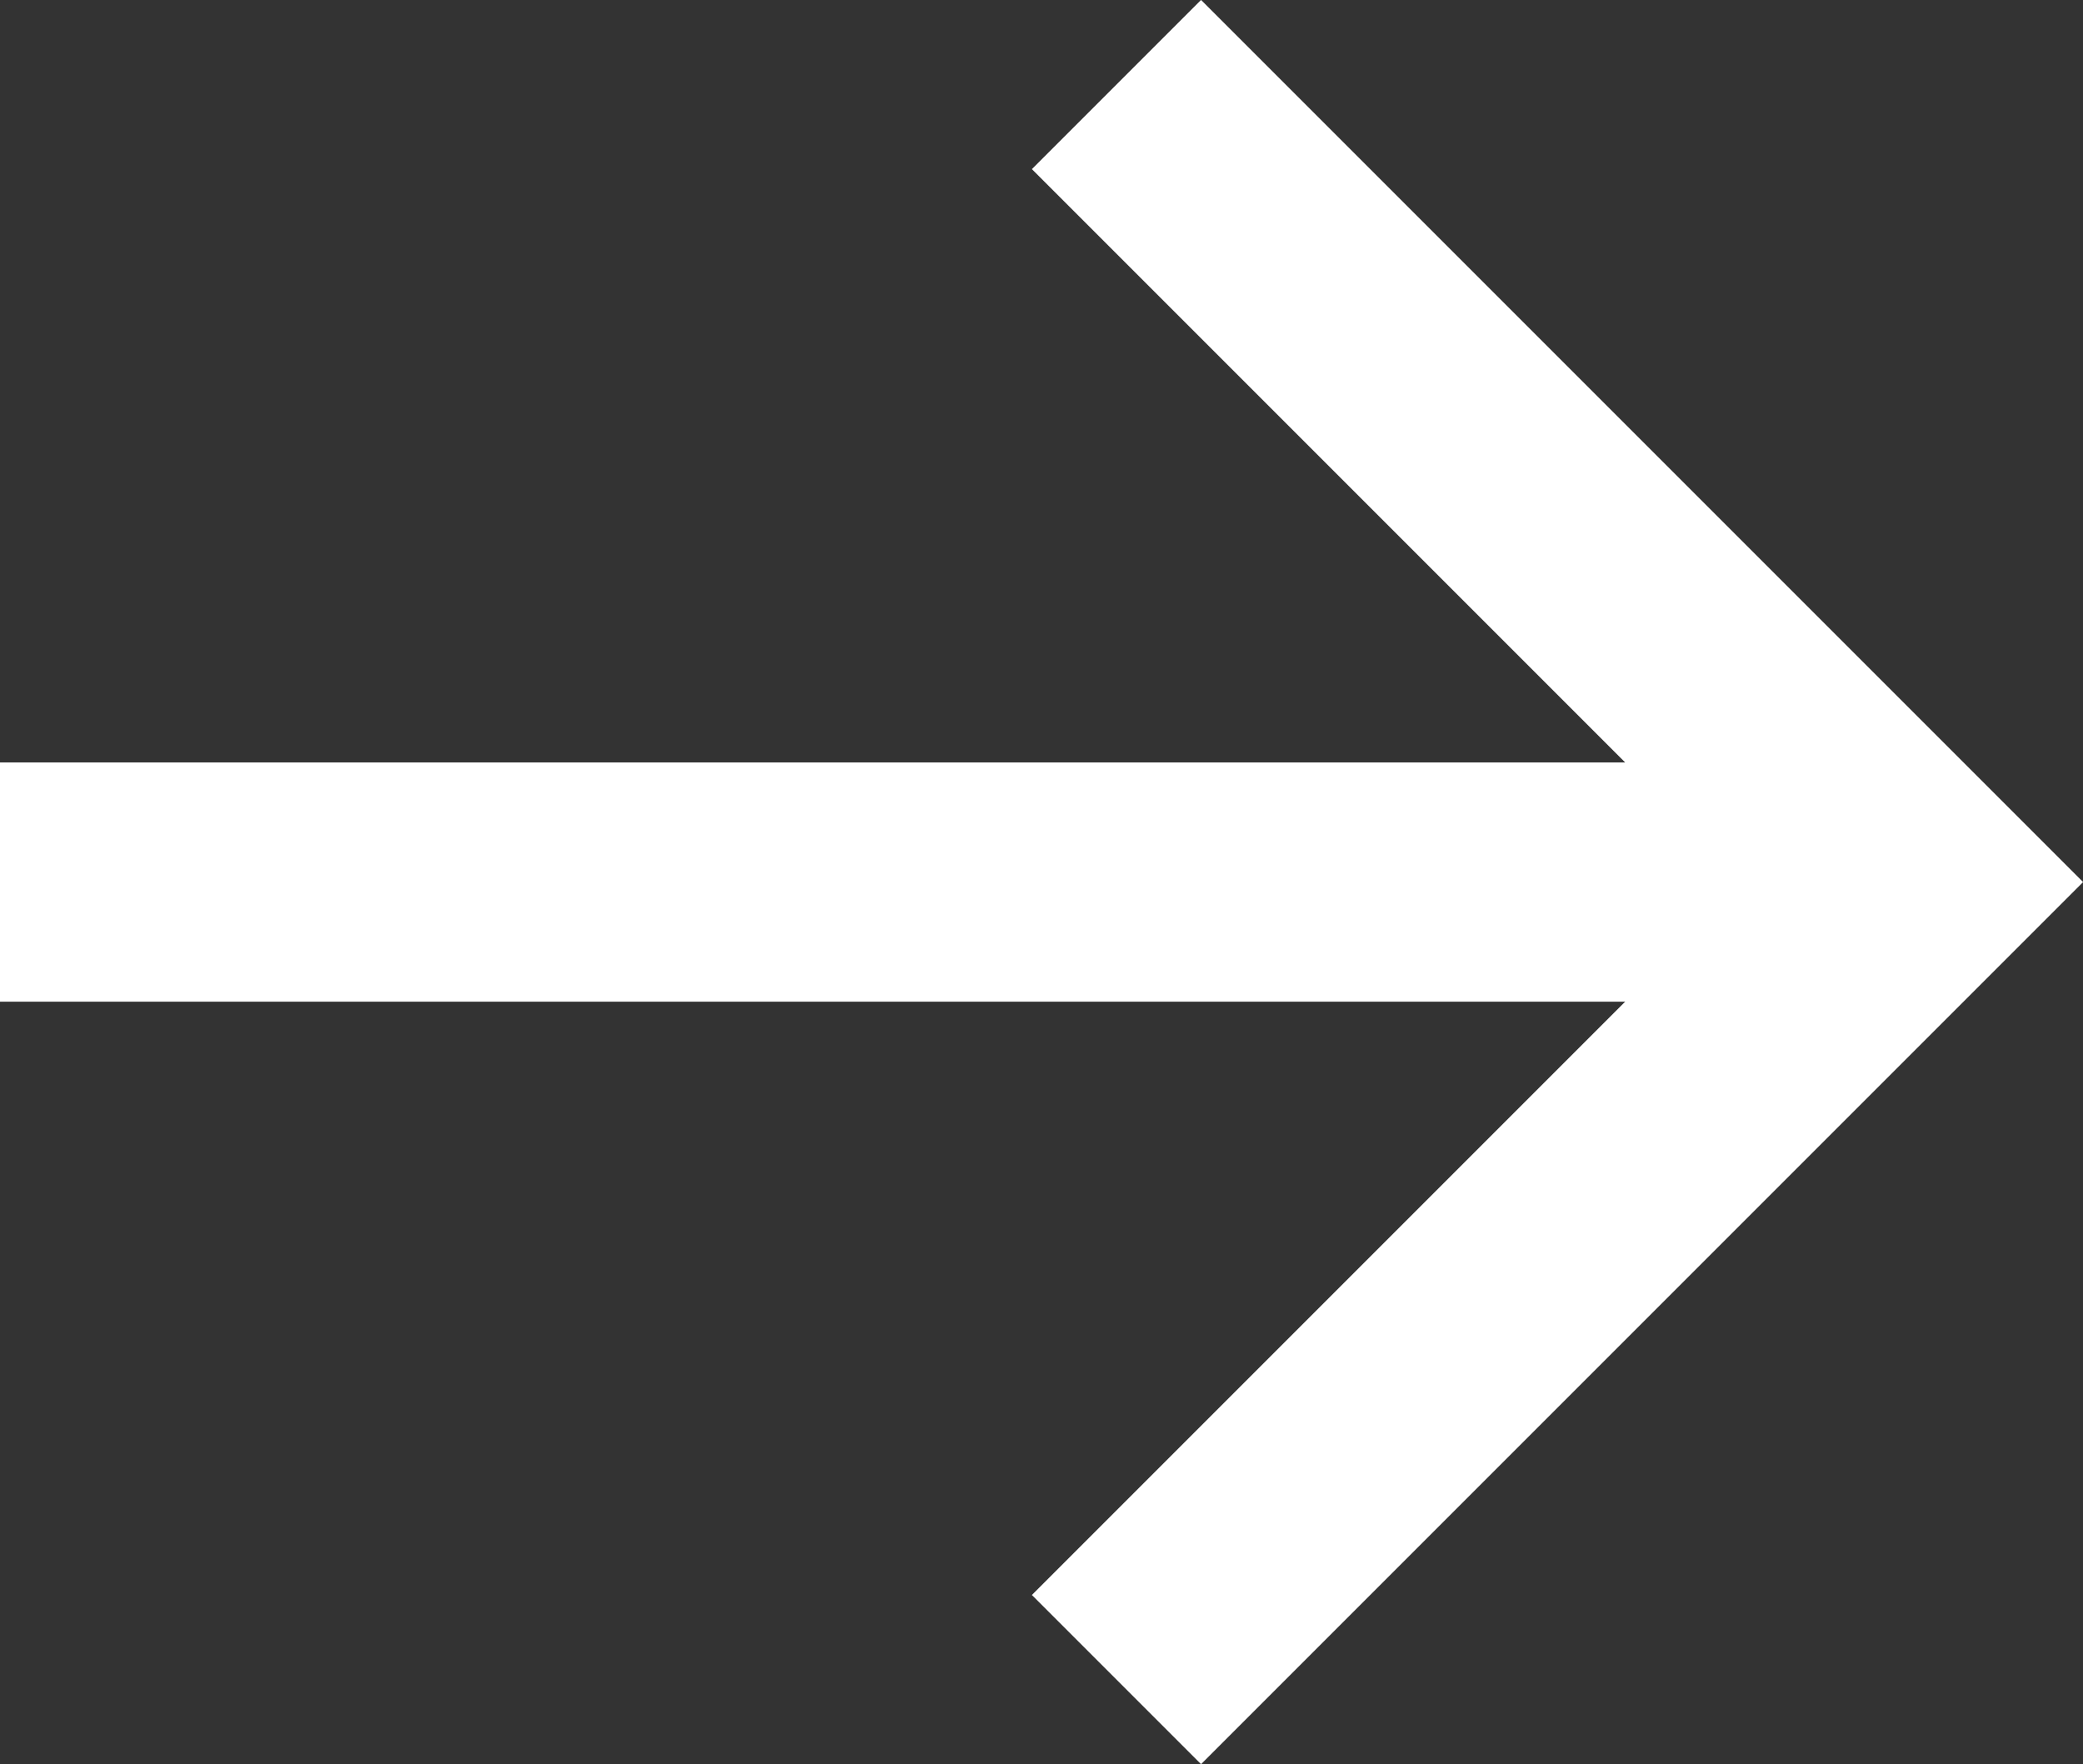 <?xml version="1.0" encoding="UTF-8"?><svg id="_레이어_1" xmlns="http://www.w3.org/2000/svg" viewBox="0 0 13.06 11.06"><rect x="0" y="0" width="13.06" height="11.06" fill="#333333" stroke="none"/><defs><style>.cls-1{fill:none;stroke:#fff;stroke-miterlimit:10;stroke-width:1.5px;}</style></defs><polyline class="cls-1" points="7 .53 12 5.53 7 10.53"/><line class="cls-1" x1="12" y1="5.53" y2="5.53"/></svg>